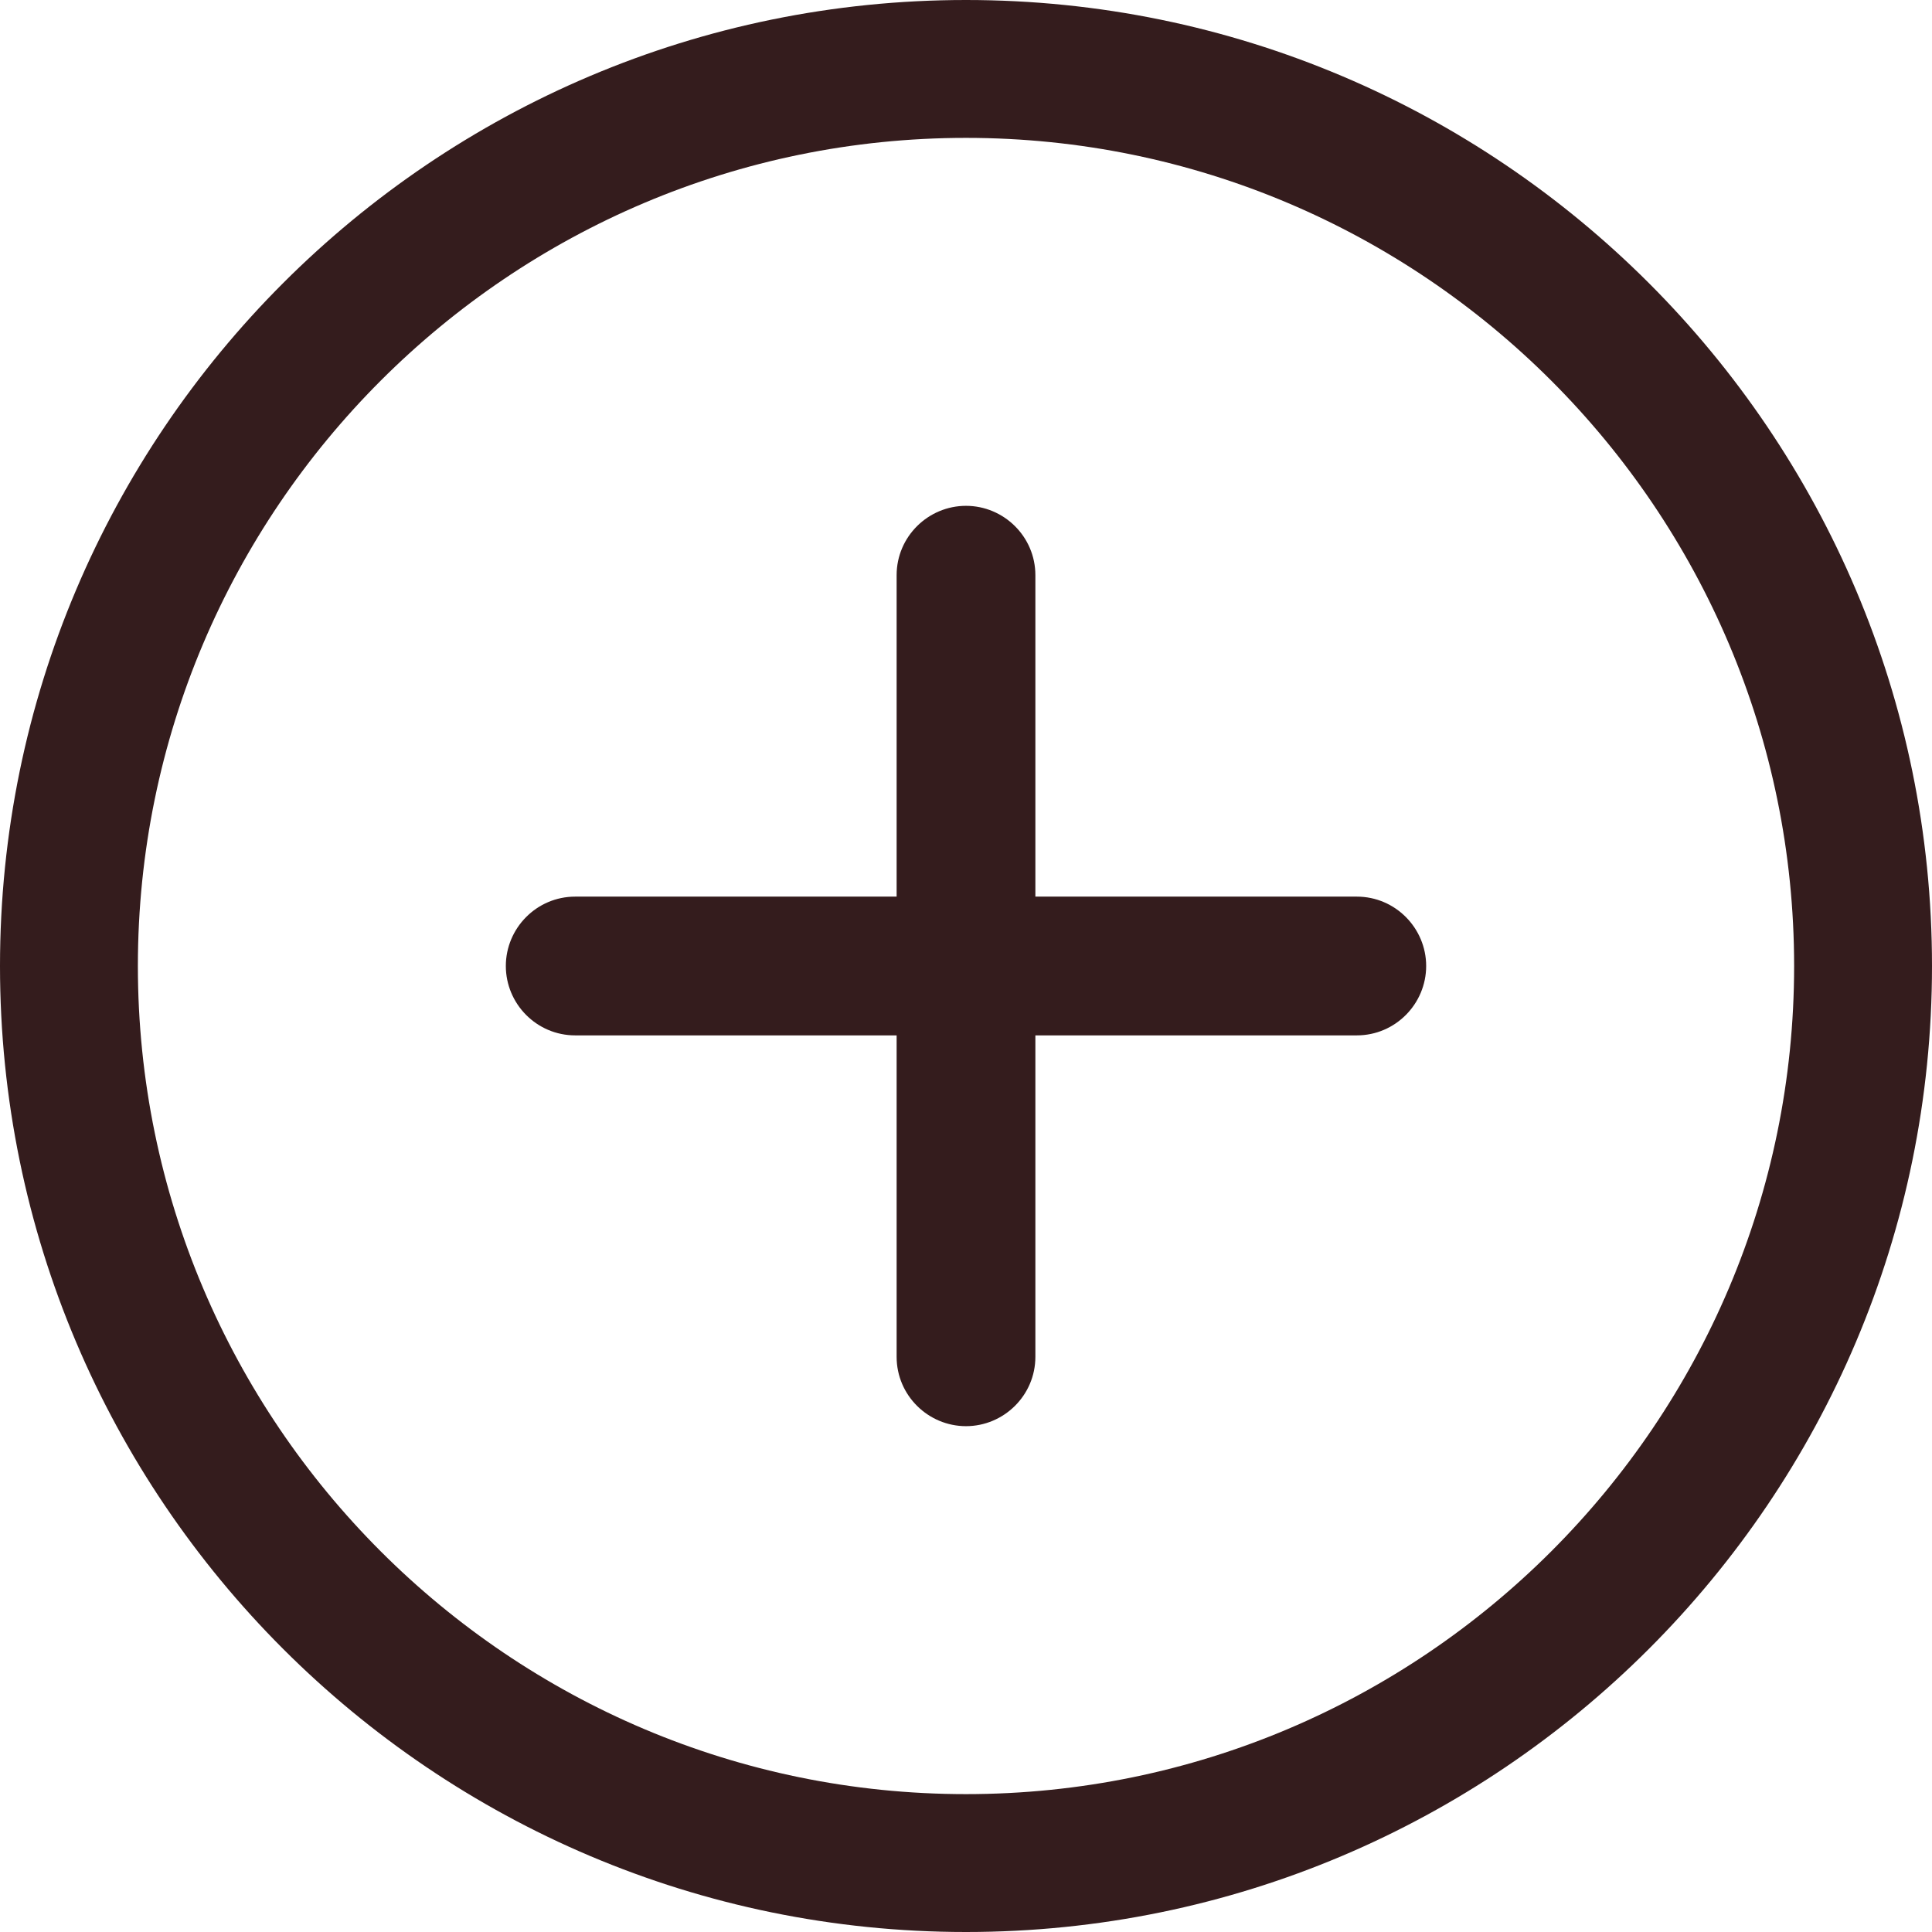 <svg xmlns="http://www.w3.org/2000/svg" viewBox="0 0 22 22" width="22" height="22">
	<style>
		tspan { white-space:pre }
		.shp0 { fill: none } 
		.shp1 { fill: #341c1d } 
	</style>
	<g id="Group 1087">
		<path id="Rectangle 10" class="shp0" d="M23 -1L23 23L-1 23L-1 -1L23 -1Z" />
		<g id="plus">
			<g id="Group 1082">
				<g id="Group 1081">
					<path id="Path 23" fill-rule="evenodd" class="shp1" d="M22 11C22 17.07 17.07 22 11 22C4.93 22 0 17.07 0 11C0 4.93 4.93 0 11 0C17.07 0 22 4.93 22 11ZM20.43 11C20.43 5.8 16.2 1.57 11 1.57C5.8 1.57 1.57 5.8 1.57 11C1.57 16.2 5.8 20.43 11 20.43C16.2 20.43 20.43 16.2 20.43 11Z" />
				</g>
			</g>
			<g id="Group 1084">
				<g id="Group 1083">
					<path id="Path 24" class="shp1" d="M11 5.76C10.57 5.76 10.21 6.11 10.21 6.55L10.21 15.45C10.21 15.89 10.57 16.24 11 16.24C11.43 16.24 11.79 15.89 11.79 15.45L11.79 6.55C11.79 6.11 11.43 5.76 11 5.76Z" />
				</g>
			</g>
			<g id="Group 1086">
				<g id="Group 1085">
					<path id="Path 25" class="shp1" d="M15.45 10.21L6.55 10.21C6.11 10.21 5.76 10.57 5.76 11C5.76 11.43 6.11 11.79 6.55 11.79L15.45 11.79C15.89 11.79 16.24 11.43 16.24 11C16.24 10.57 15.89 10.21 15.45 10.21Z" />
				</g>
			</g>
		</g>
	</g>
</svg>